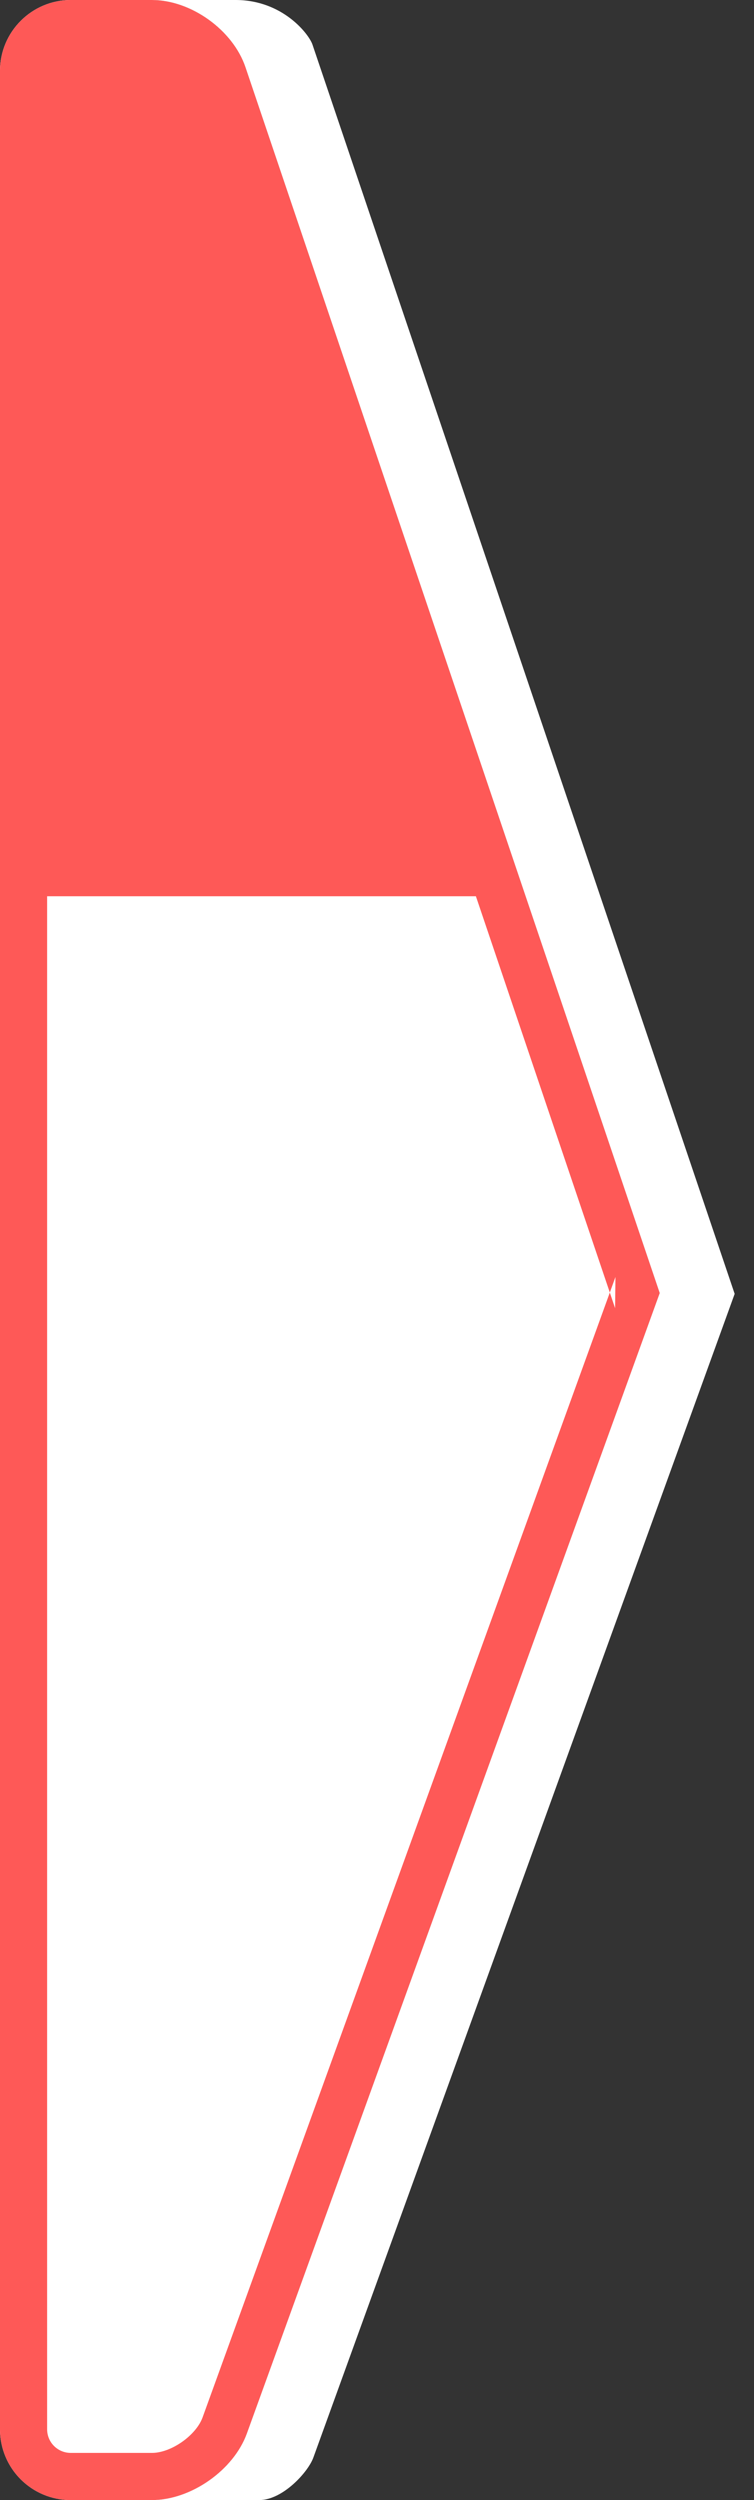<svg xmlns="http://www.w3.org/2000/svg" width="32" height="106" viewBox="0 0 32 106">
    <rect x="0" y="0" width="32" height="106" fill="#333333" stroke="none"/>
    <g fill="none" fill-rule="evenodd">
        <path fill="#FFFFFF" d="M3.003,0 L6.452,0 C8.11,0 9.886,1.274 10.419,2.851 L28,54.824 L10.478,103.176 C9.913,104.735 8.102,106 6.452,106 L3.003,106 C1.344,106 0,104.66 0,102.998 L0,3.002 C0,1.344 1.353,0 3.003,0 Z"/>
        <path fill="#FE5957" d="M2,102.998 C2,103.553 2.447,104 3.003,104 L6.452,104 C7.263,104 8.32,103.26 8.598,102.494 L26.12,54.142 L26.105,55.465 L8.524,3.492 C8.266,2.728 7.253,2 6.452,2 L3.003,2 C2.453,2 2,2.452 2,3.002 L2,102.998 Z M3.003,0 L6.452,0 C8.11,0 9.886,1.274 10.419,2.851 L28,54.824 L10.478,103.176 C9.913,104.735 8.102,106 6.452,106 L3.003,106 C1.344,106 0,104.66 0,102.998 L0,3.002 C0,1.344 1.353,0 3.003,0 Z"/>
        <path fill="#FFFFFF" d="M6.452,106 C8.102,106 9.913,104.735 10.478,103.176 L28,54.824 L10.419,2.851 C9.886,1.274 8.11,-2.13162821e-14 6.452,-2.13162821e-14 L6.452,106 Z M6.452,-1.3500312e-13 C6.452,-1.3500312e-13 7.735,1.222896e-15 10,-5.04870979e-29 C12,-5.04870979e-29 13.113,1.452 13.261,1.89 L30.842,53.862 L31.179,54.858 L30.821,55.846 L13.299,104.198 C13.075,104.815 12,106 11,106 C10,106 8.712,106 6.452,106 L6.452,-1.3500312e-13 Z"/>
        <polygon fill="#FE5957" points="21 38 8.627 1 1 1 1 38"/>
    </g>
</svg>
